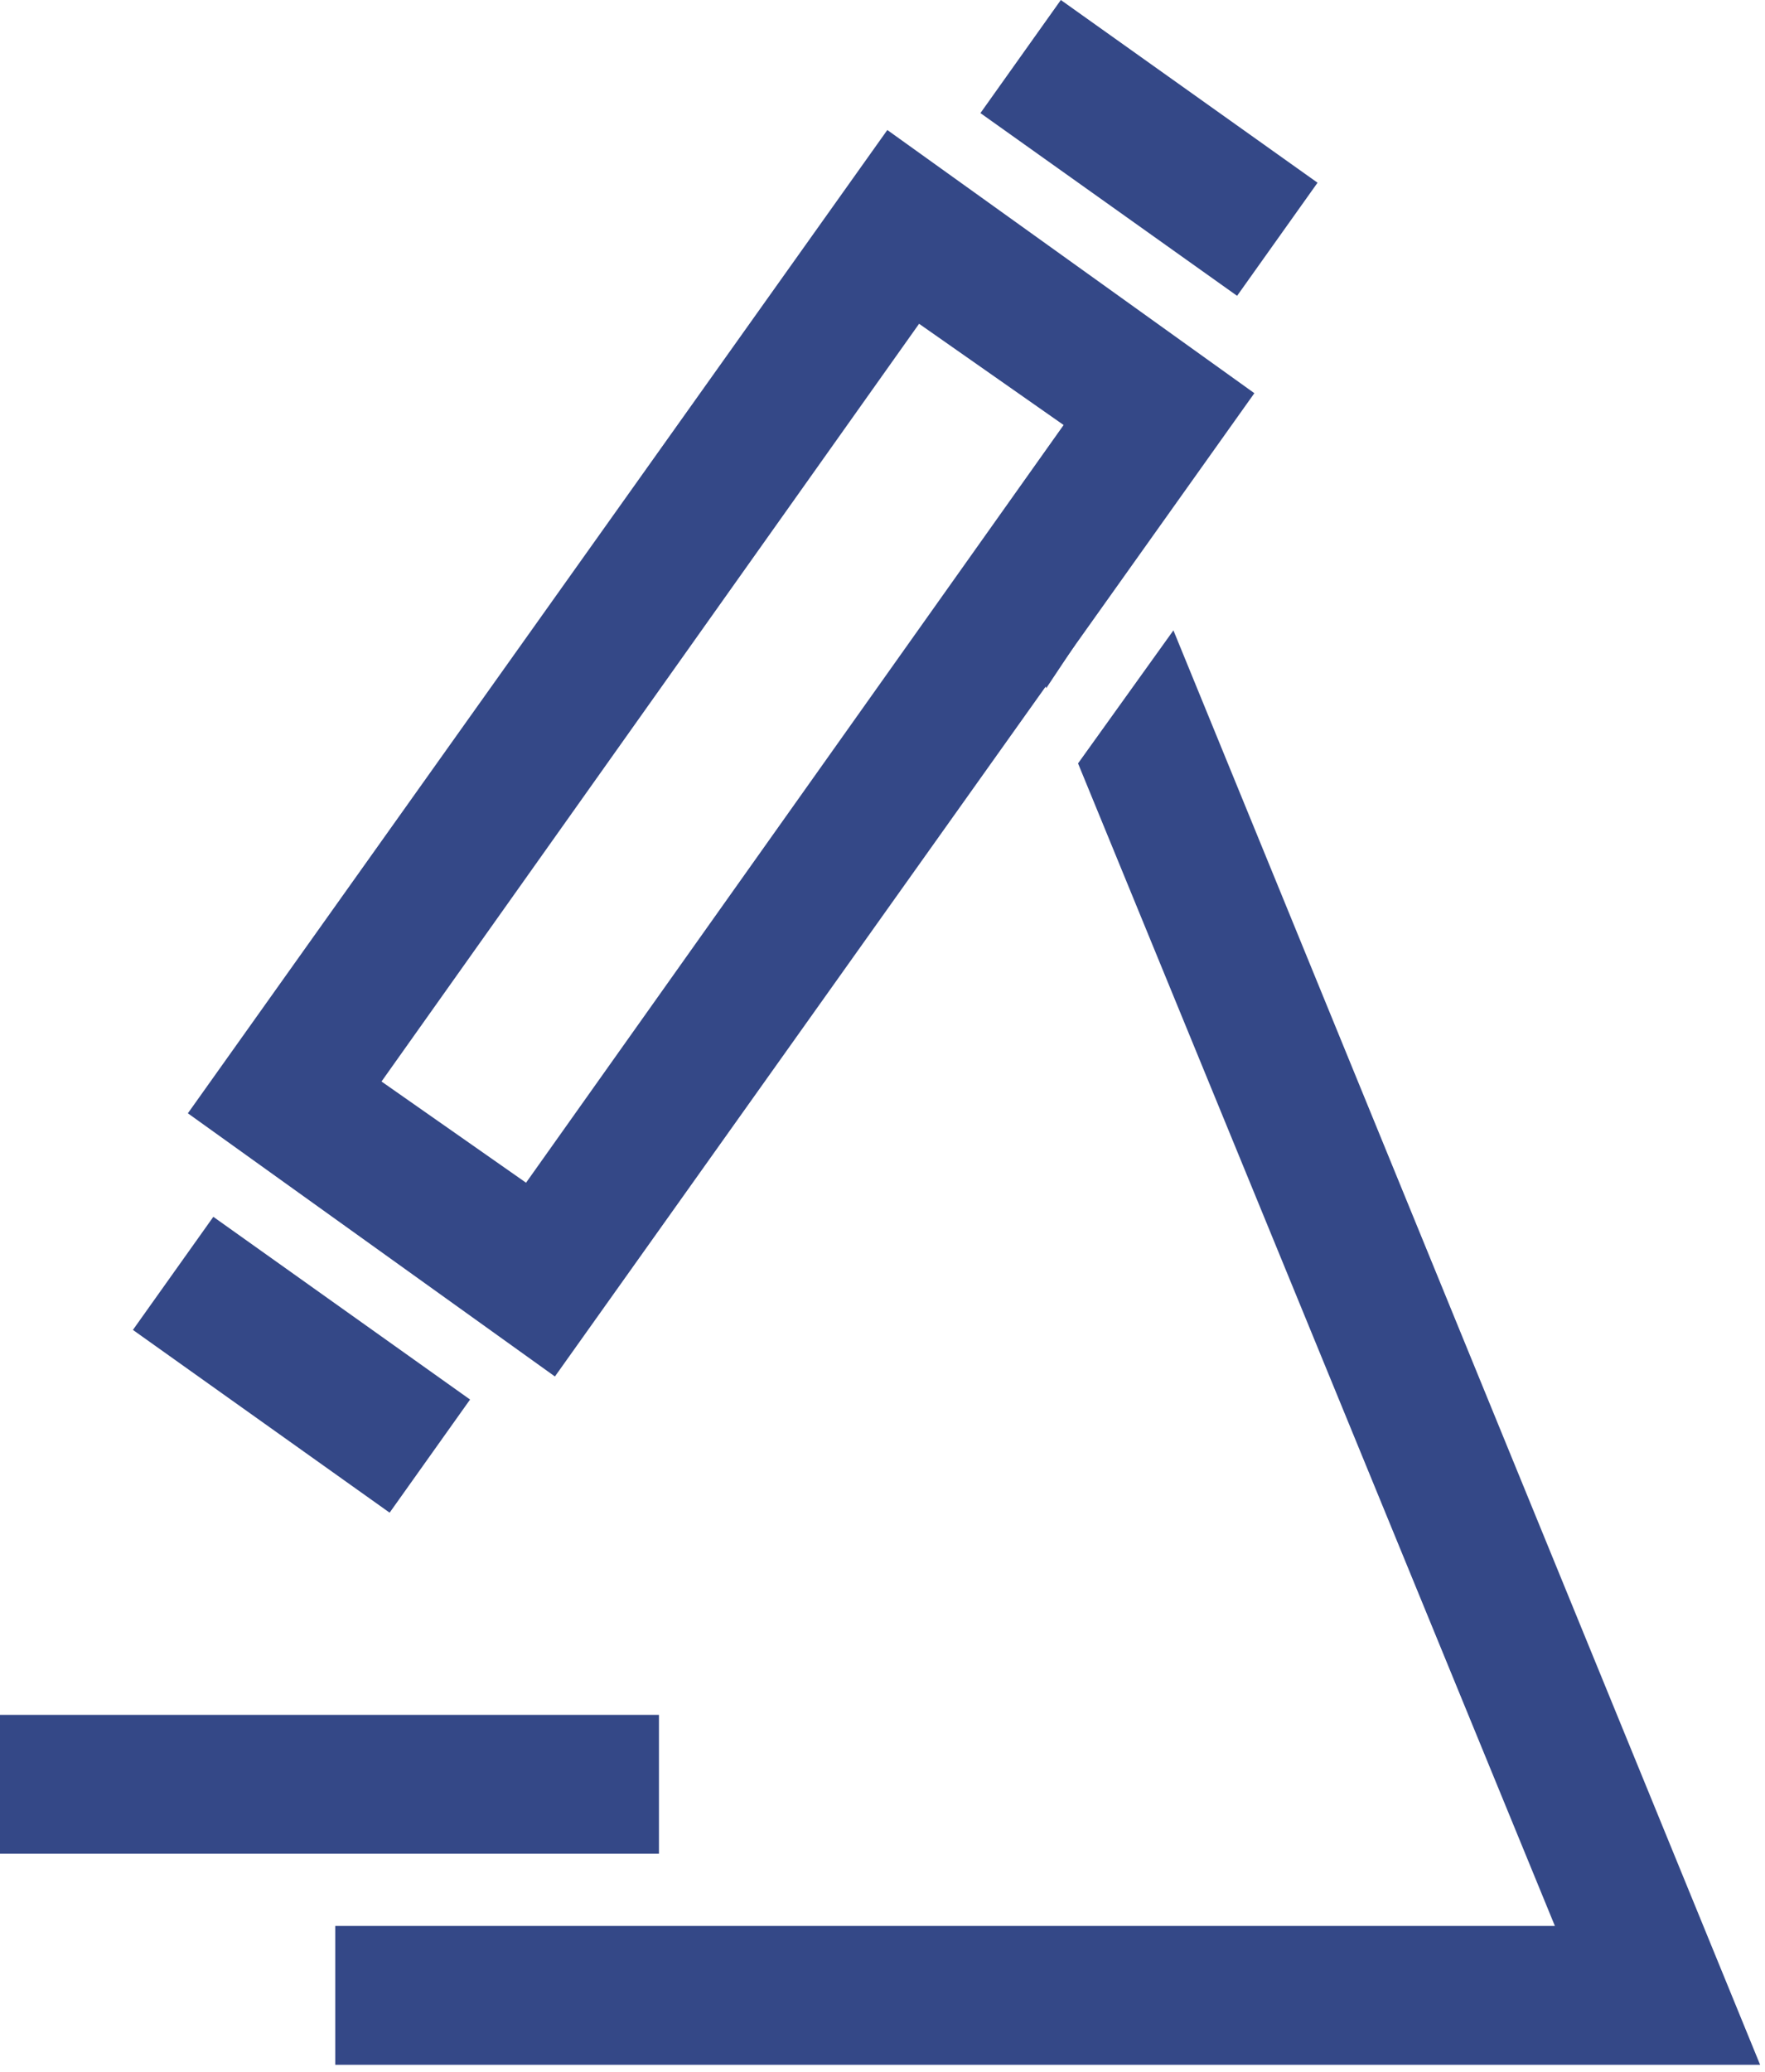 <svg width="52" height="61" viewBox="0 0 52 61" fill="none" xmlns="http://www.w3.org/2000/svg">
<path d="M16.349 40.528L5.535 32.779L26.142 3.828L36.956 11.577L16.349 40.528ZM11.24 31.843L15.498 34.823L31.336 12.514L27.078 9.533L11.24 31.843Z" fill="#344887"/>
<path d="M6.285 35.827L3.916 39.157L11.479 44.538L13.849 41.207L6.285 35.827Z" fill="#344887"/>
<path d="M31.254 -0L28.885 3.33L36.447 8.71L38.817 5.38L31.254 -0Z" fill="#344887"/>
<path d="M19.414 50.491H0V54.578H19.414V50.491Z" fill="#344887"/>
<path d="M34.571 18.56L31.761 22.477L45.81 56.707H9.877V60.794H51.856L34.571 18.56Z" fill="#344887"/>
<path d="M31.675 18.985L30.568 19.496L30.824 20.263L31.675 18.985Z" fill="#344887"/>
</svg>
